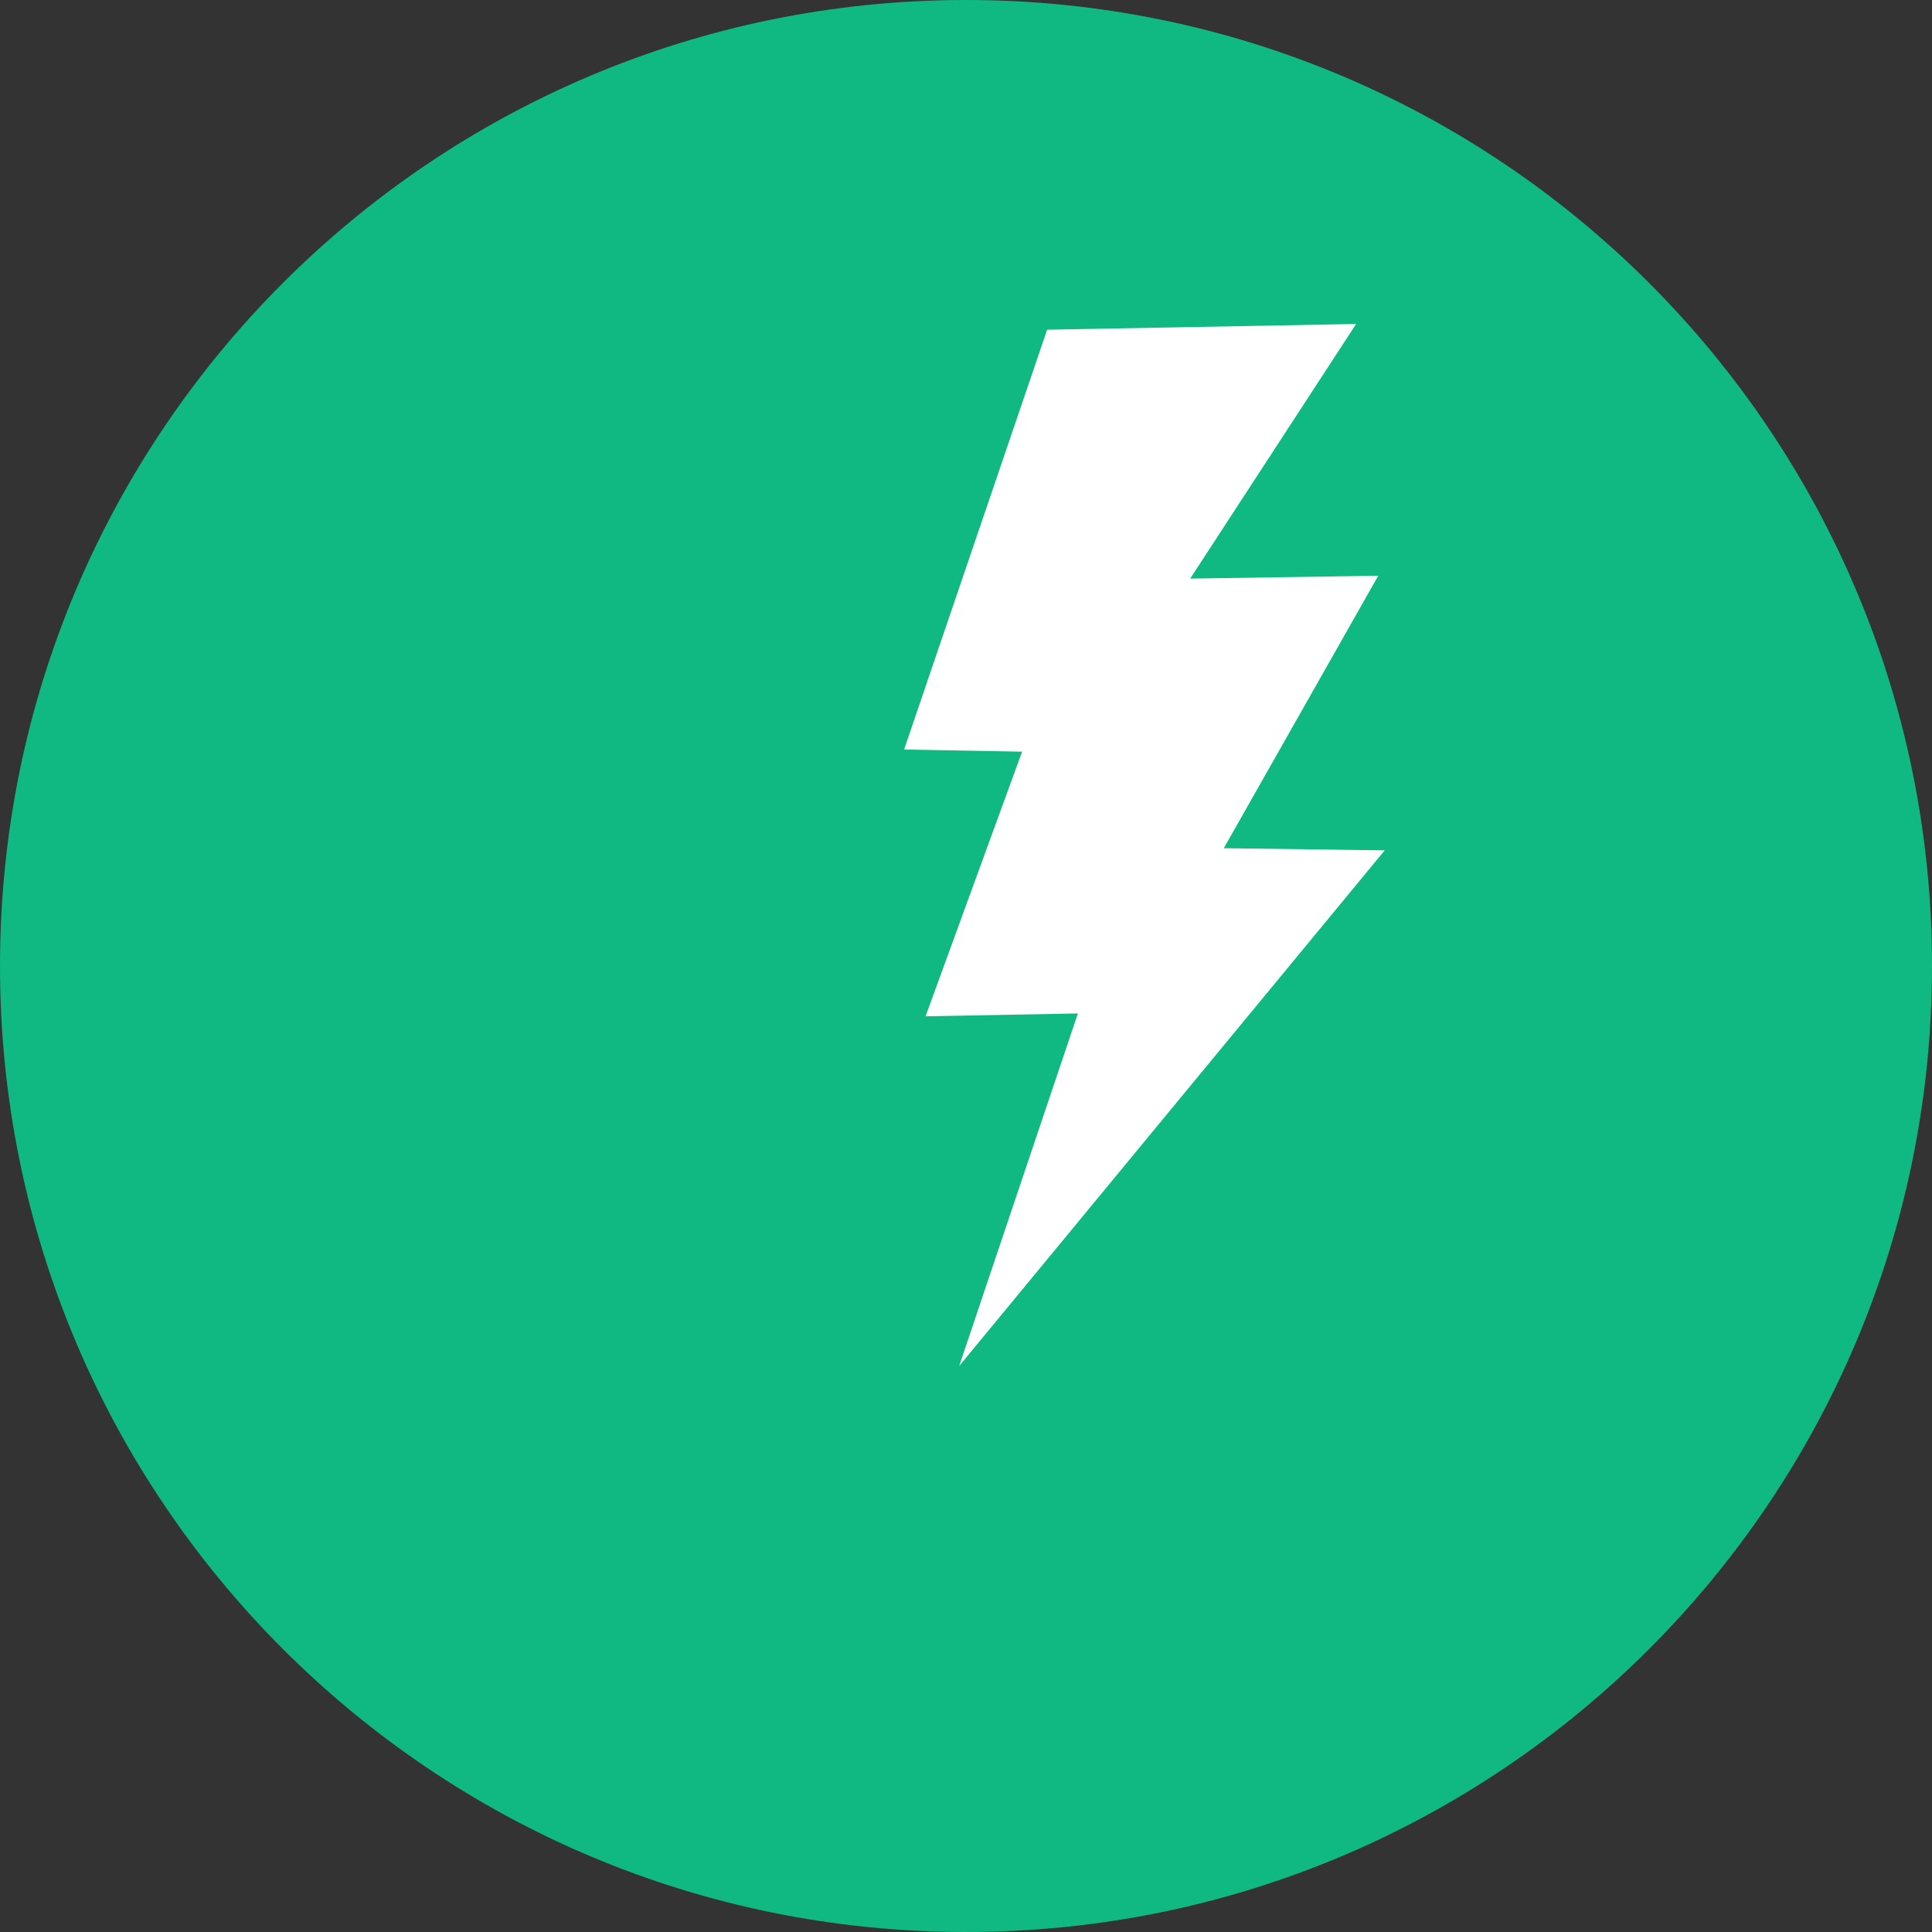<svg width="162" height="162" viewBox="0 0 162 162" fill="none" xmlns="http://www.w3.org/2000/svg">
<rect x="0" y="0" width="162" height="162" fill="#333333" stroke="none"/>
<path d="M162 81C162 125.735 125.735 162 81 162C36.265 162 0 125.735 0 81C0 36.265 36.265 0 81 0C125.735 0 162 36.265 162 81Z" fill="#10B981"/>
<path d="M87.804 27.647L75.81 62.848L85.705 63.028L77.609 85.218L90.382 84.978L80.428 114.542L116.108 71.304L102.615 71.124L115.568 48.276L99.798 48.516L113.711 27.167" fill="white"/>
</svg>
